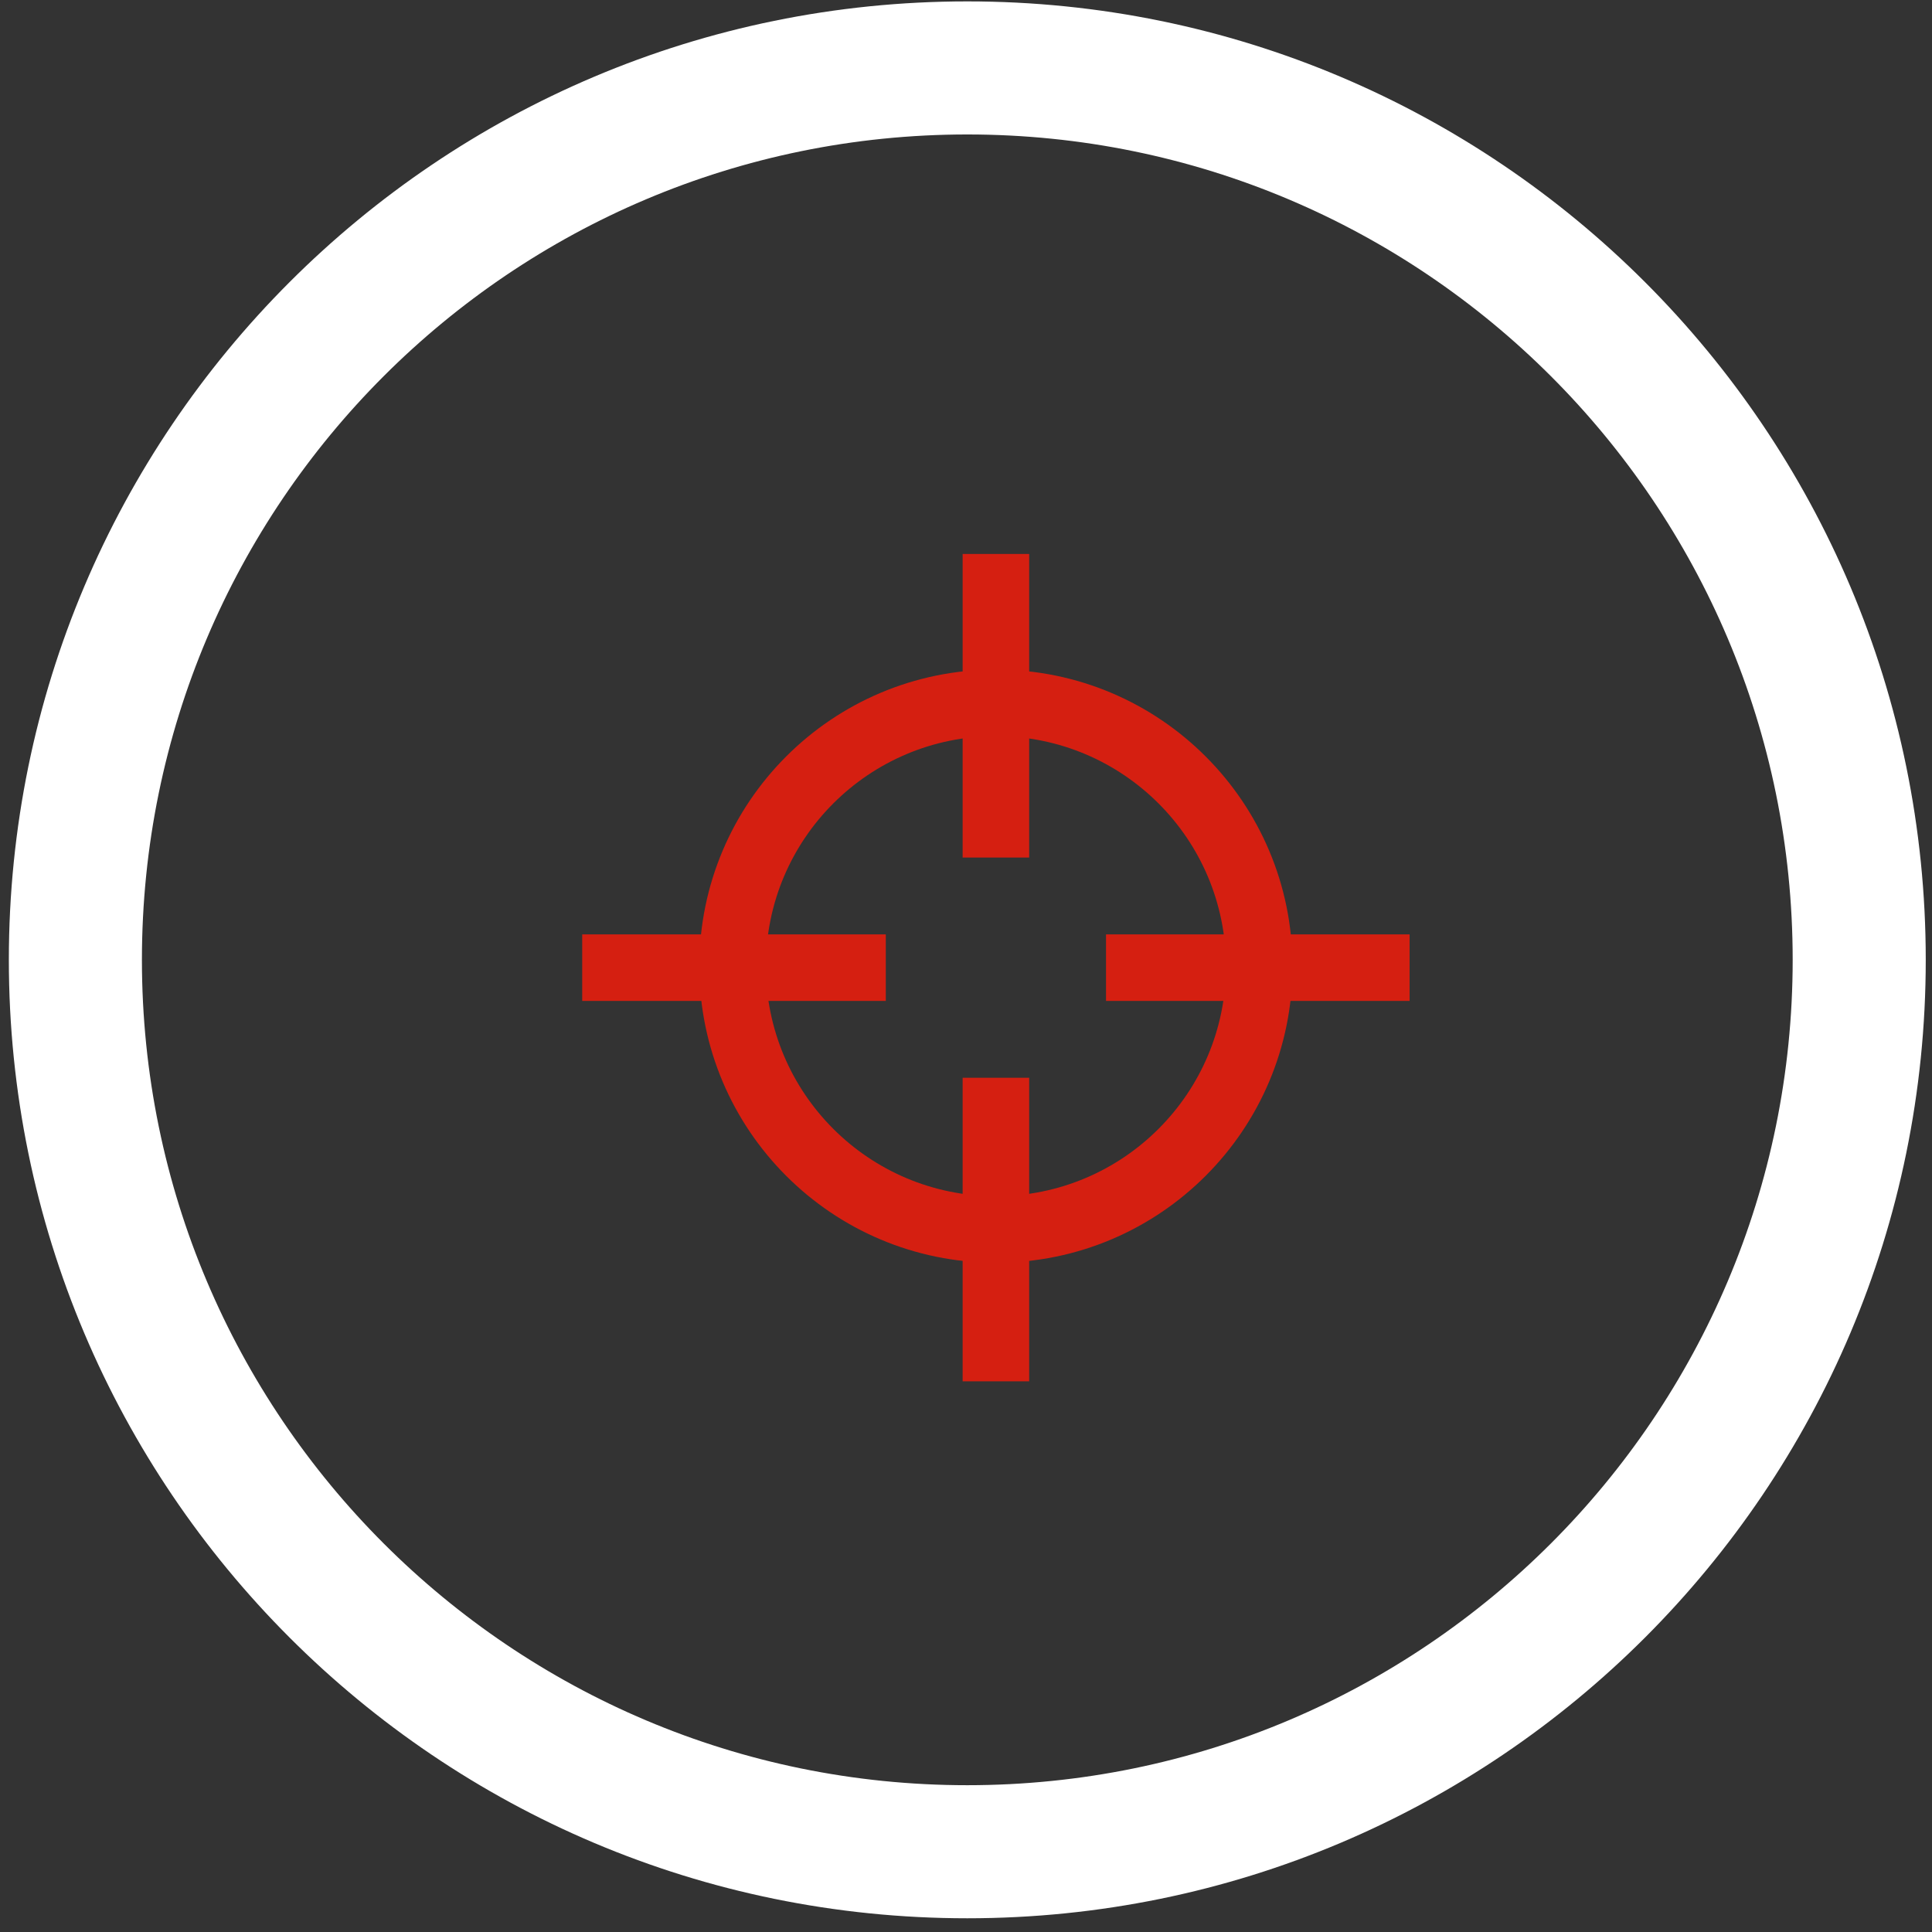 <svg width="107" height="107" viewBox="0 0 107 107" fill="none" xmlns="http://www.w3.org/2000/svg">
<rect x="0" y="0" width="107" height="107" fill="#333333" stroke="none"/>
<path fill-rule="evenodd" clip-rule="evenodd" d="M53.572 7.447C28.326 7.447 7.86 27.912 7.86 53.158C7.86 78.404 28.326 98.87 53.572 98.87C78.818 98.87 99.284 78.404 99.284 53.158C99.284 27.912 78.818 7.447 53.572 7.447ZM0.49 53.158C0.49 23.842 24.256 0.077 53.572 0.077C82.888 0.077 106.654 23.842 106.654 53.158C106.654 82.475 82.888 106.24 53.572 106.24C24.256 106.24 0.49 82.475 0.49 53.158Z" fill="white"/>
<path fill-rule="evenodd" clip-rule="evenodd" d="M55.156 40.768C48.12 40.768 42.416 46.472 42.416 53.508C42.416 60.545 48.12 66.249 55.156 66.249C62.193 66.249 67.897 60.545 67.897 53.508C67.897 46.472 62.193 40.768 55.156 40.768ZM38.731 53.508C38.731 44.437 46.085 37.083 55.156 37.083C64.228 37.083 71.582 44.437 71.582 53.508C71.582 62.58 64.228 69.934 55.156 69.934C46.085 69.934 38.731 62.58 38.731 53.508Z" fill="#D51F11"/>
<path fill-rule="evenodd" clip-rule="evenodd" d="M78.068 55.434H61.255V51.749H78.068V55.434Z" fill="#D51F11"/>
<path fill-rule="evenodd" clip-rule="evenodd" d="M49.058 55.434H32.245V51.749H49.058V55.434Z" fill="#D51F11"/>
<path fill-rule="evenodd" clip-rule="evenodd" d="M56.999 30.68V47.493H53.314V30.68H56.999Z" fill="#D51F11"/>
<path fill-rule="evenodd" clip-rule="evenodd" d="M56.999 59.69V76.502H53.314V59.69H56.999Z" fill="#D51F11"/>
</svg>
